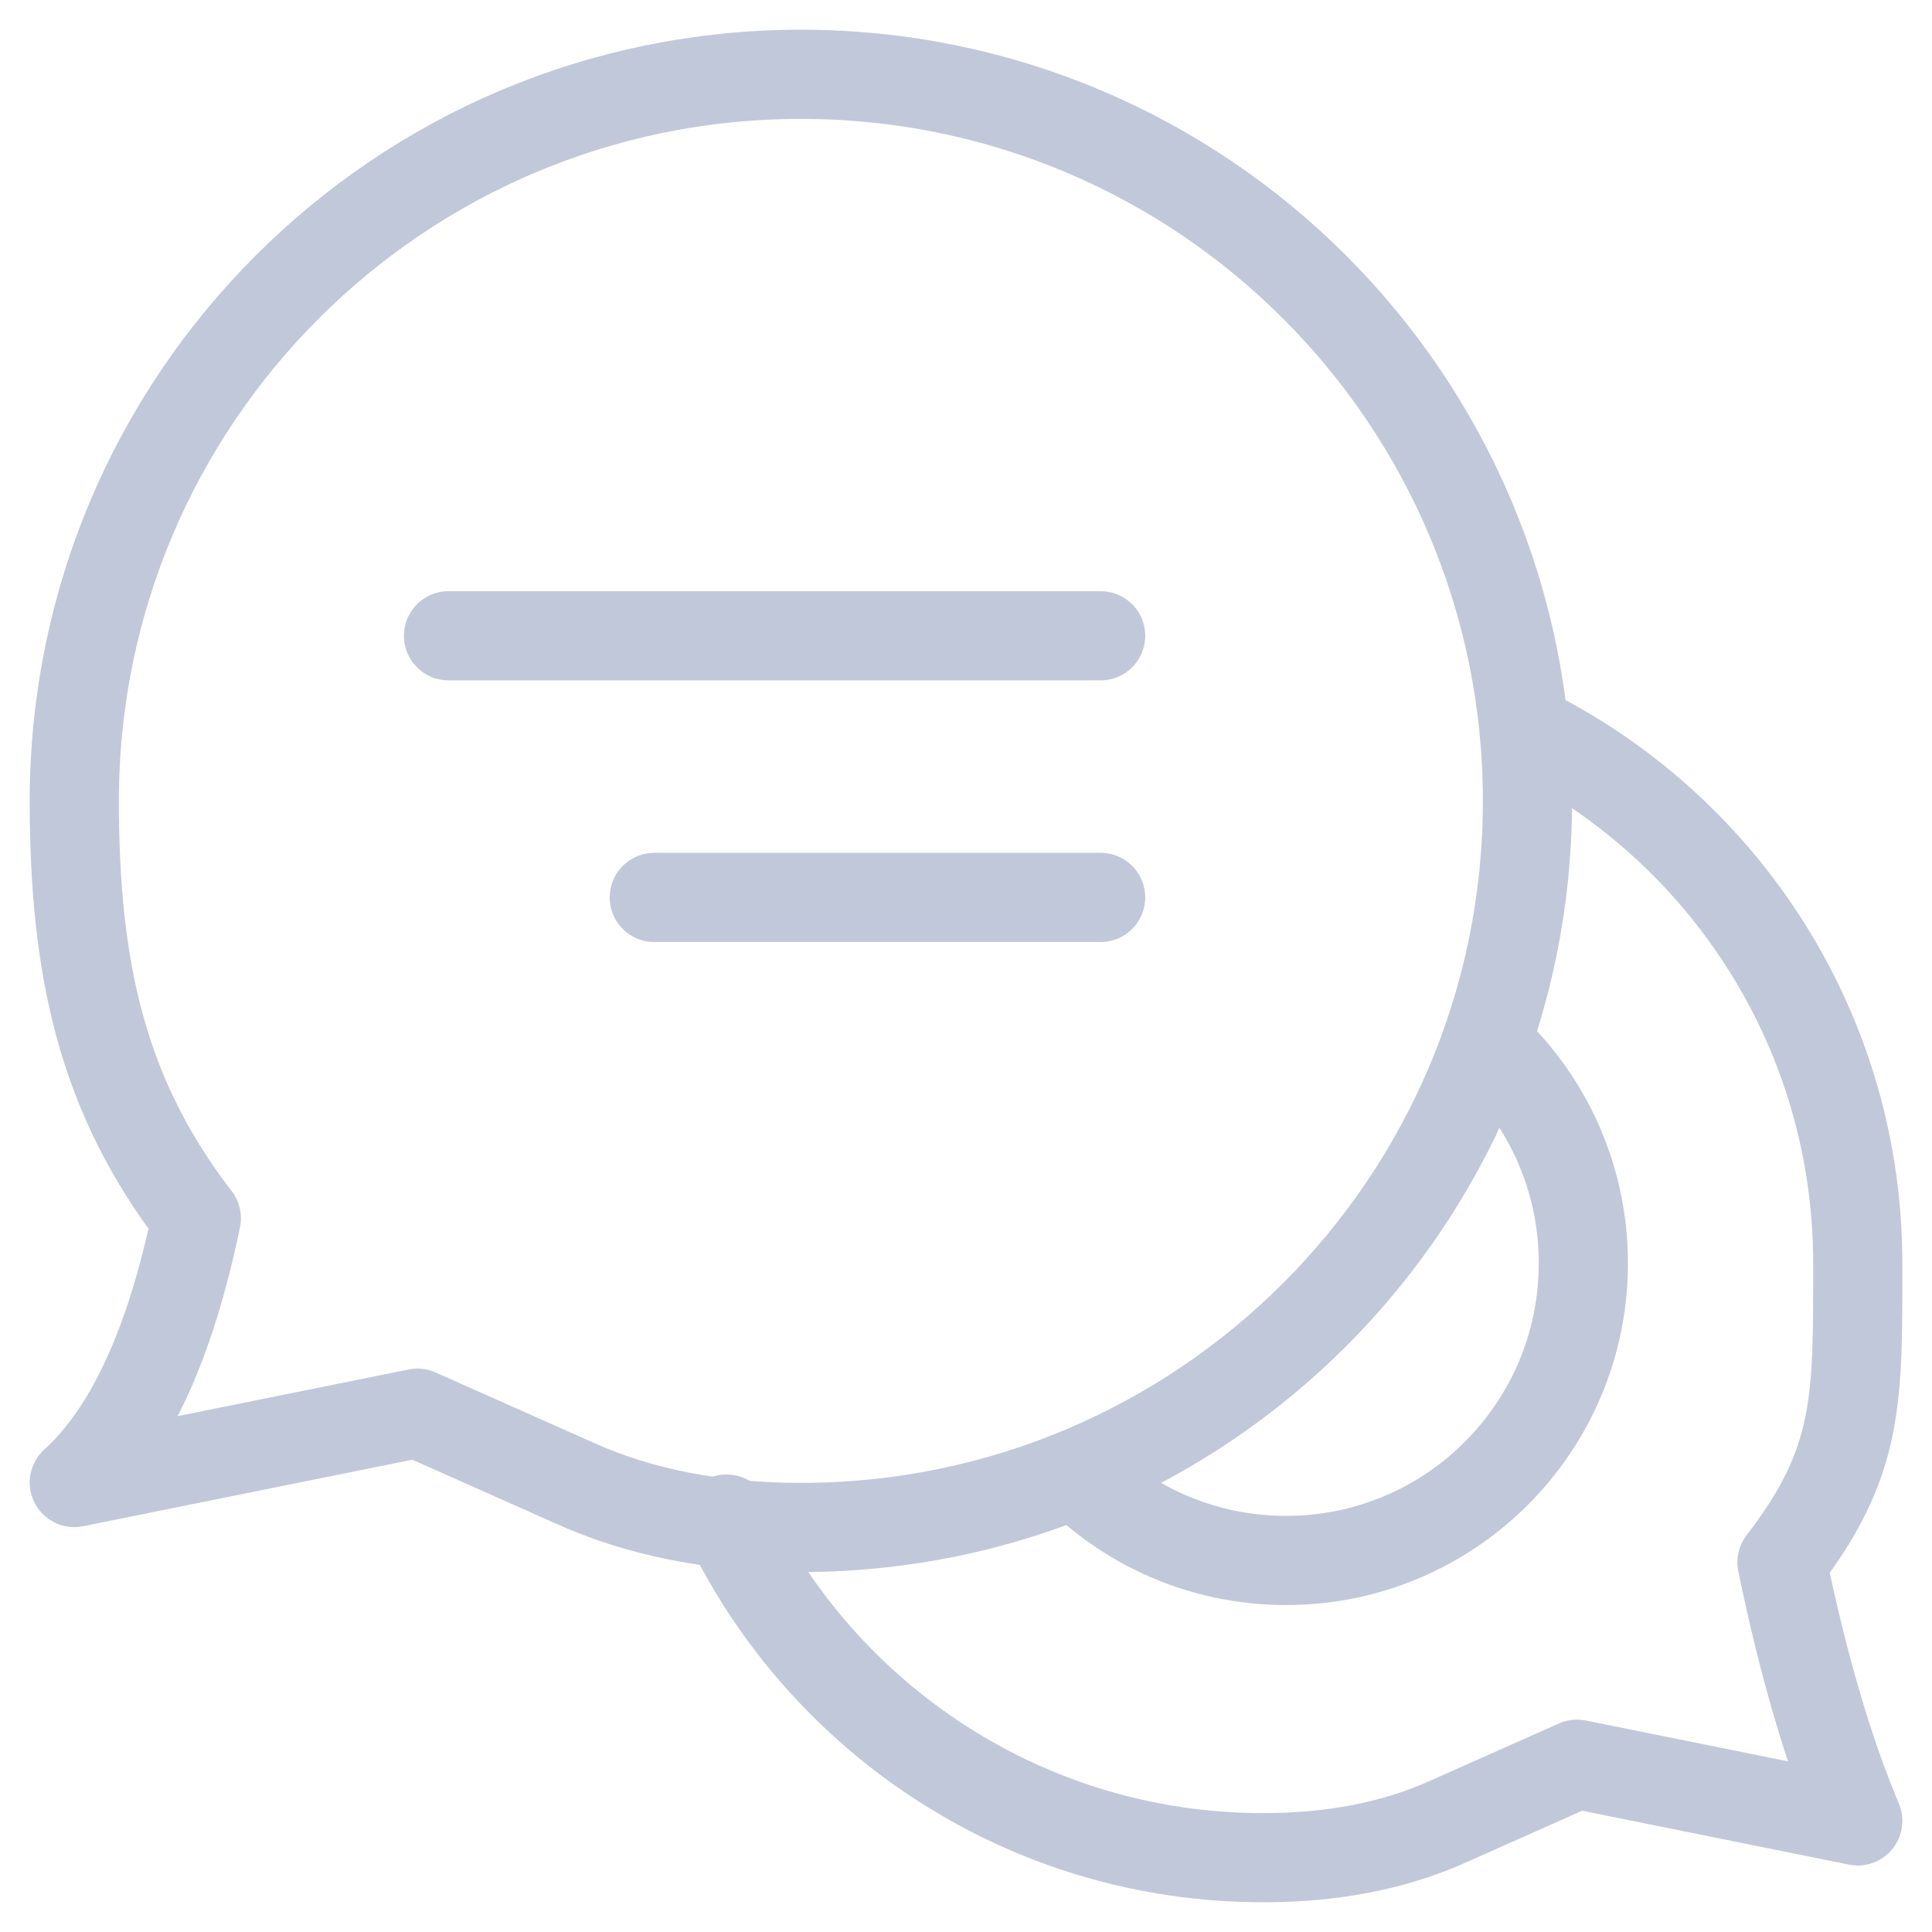 <?xml version="1.0" encoding="UTF-8"?>
<svg width="26px" height="26px" viewBox="0 0 26 26" version="1.1" xmlns="http://www.w3.org/2000/svg" xmlns:xlink="http://www.w3.org/1999/xlink">
    <title>Chat-Inactive</title>
    <g id="UI-Design" stroke="none" stroke-width="1" fill="none" fill-rule="evenodd">
        <g id="14_Call-Meeting" transform="translate(-175, -736)" stroke="#C1C8D9" stroke-width="1.2">
            <g id="Footer-Tabs" transform="translate(0, 729)">
                <g id="1" transform="translate(150, 0)">
                    <g id="Chat-Inactive" transform="translate(26, 8)">
                        <path d="M6.714,18.951 C7.601,19.354 8.622,19.556 9.778,19.556 C15.178,19.556 19.556,15.178 19.556,9.778 C19.556,4.378 15.178,0 9.778,0 C4.378,0 0,4.378 0,9.778 C0,12.025 0.368,13.744 1.642,15.395 C1.292,17.088 0.745,18.274 0,18.951 L4.618,18.018 L6.714,18.951 Z" id="Oval" stroke-linecap="round" stroke-linejoin="round"></path>
                        <path d="M13.142,8.872 C10.551,10.196 8.777,12.891 8.777,16 C8.777,17.838 8.755,18.674 9.797,20.025 C9.511,21.41 9.171,22.57 8.777,23.505 L12.555,22.742 L14.27,23.505 C14.996,23.835 15.831,24 16.777,24 C19.963,24 22.713,22.138 24,19.443" id="Path" stroke-linecap="round" stroke-linejoin="round" transform="translate(16.389, 16.436) scale(-1, 1) translate(-16.389, -16.436) "></path>
                        <path d="M13.41,18.757 C14.139,19.523 15.167,20 16.308,20 C18.517,20 20.308,18.209 20.308,16 C20.308,14.788 19.769,13.702 18.917,12.968" id="Path"></path>
                        <line x1="13.812" y1="7.556" x2="5.036" y2="7.556" id="Path-2" stroke-linecap="round"></line>
                        <line x1="13.812" y1="11.077" x2="7.805" y2="11.077" id="Path-2-Copy" stroke-linecap="round"></line>
                    </g>
                </g>
            </g>
        </g>
    </g>
</svg>